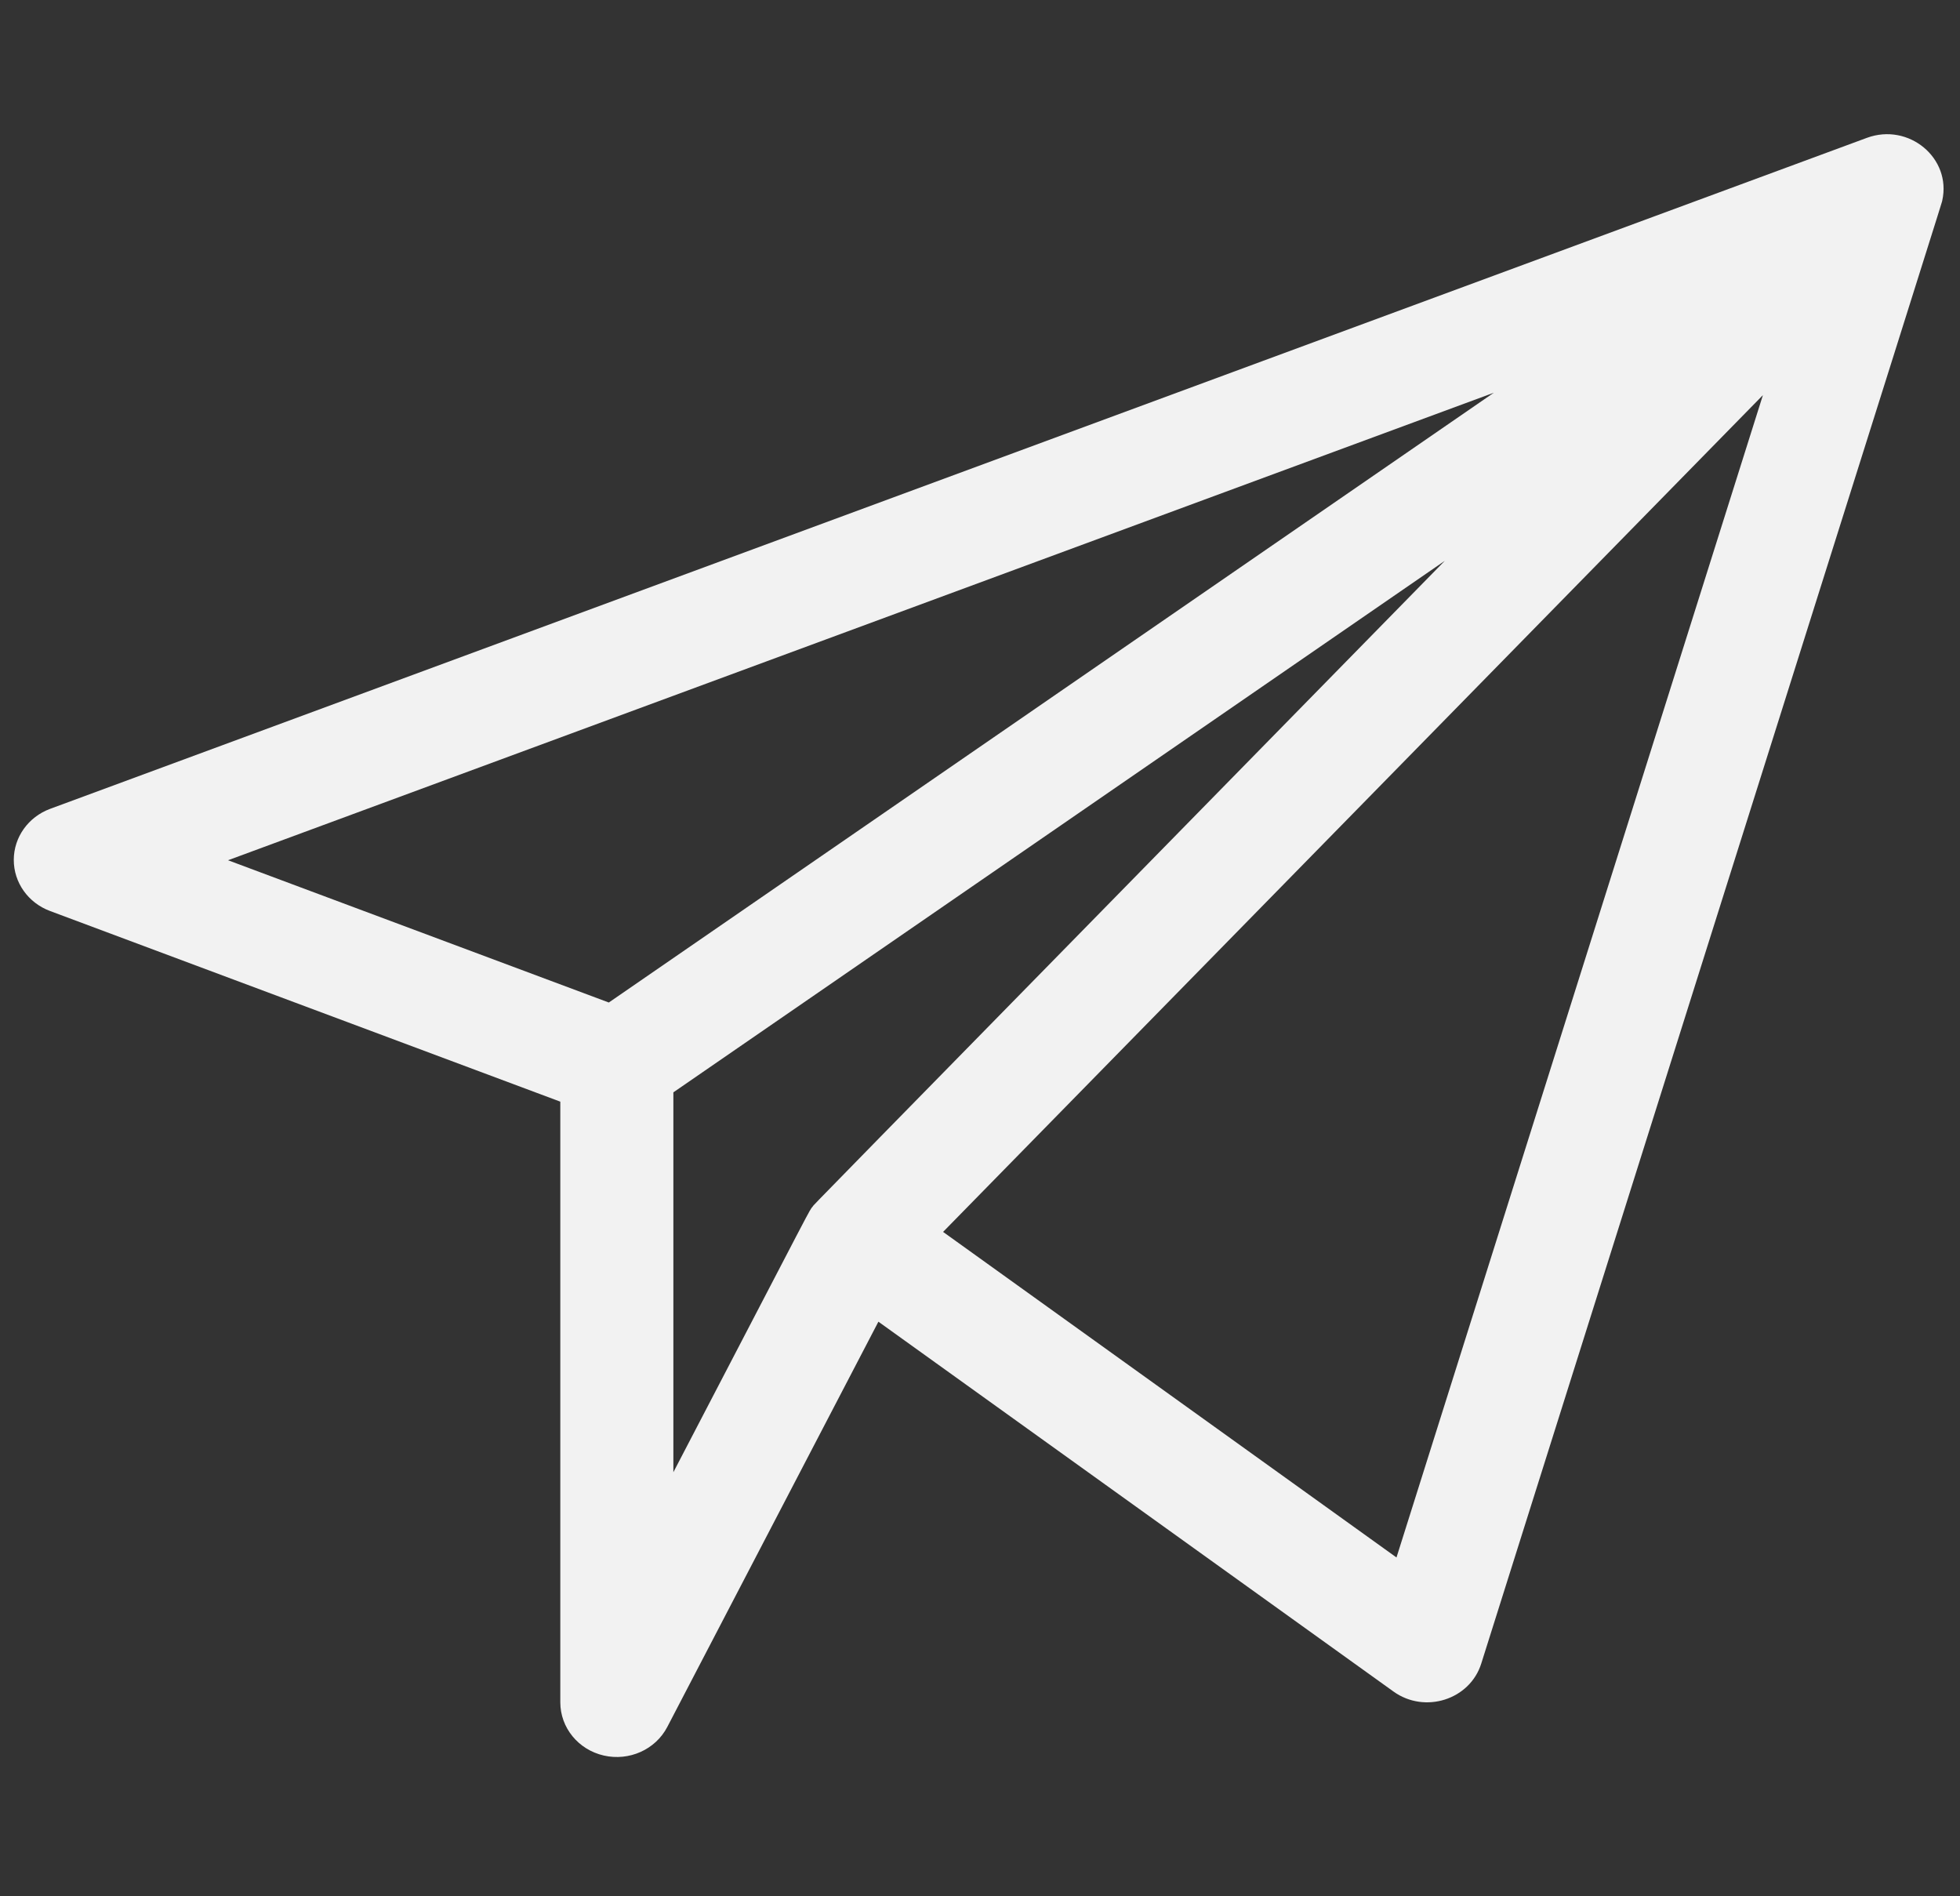 <svg width="61" height="59" viewBox="0 0 61 59" fill="none" xmlns="http://www.w3.org/2000/svg">
<rect x="0" y="0" width="61" height="59" fill="#333333" stroke="none"/>
<g clip-path="url(#clip0)">
<path d="M60.448 6.239C60.741 4.92 59.404 3.809 58.101 4.29L1.561 25.169C0.88 25.421 0.43 26.052 0.429 26.756C0.427 27.461 0.875 28.093 1.554 28.347L17.438 34.281V52.972C17.438 53.761 17.997 54.446 18.79 54.628C19.578 54.809 20.399 54.447 20.768 53.738L27.338 41.128L43.369 52.637C44.344 53.337 45.746 52.892 46.1 51.767C61.068 4.294 60.421 6.358 60.448 6.239ZM46.491 12.221L18.948 31.196L7.097 26.769L46.491 12.221ZM20.957 33.991L44.965 17.452C24.306 38.534 25.385 37.425 25.295 37.542C25.161 37.716 25.528 37.037 20.957 45.812V33.991ZM43.462 48.465L29.351 38.334L54.866 12.296L43.462 48.465Z" fill="#F2F2F2"/>
</g>
<defs>
<clipPath id="clip0">
<rect width="60.06" height="58.1" fill="white" transform="translate(0.429 0.375)"/>
</clipPath>
</defs>
</svg>
